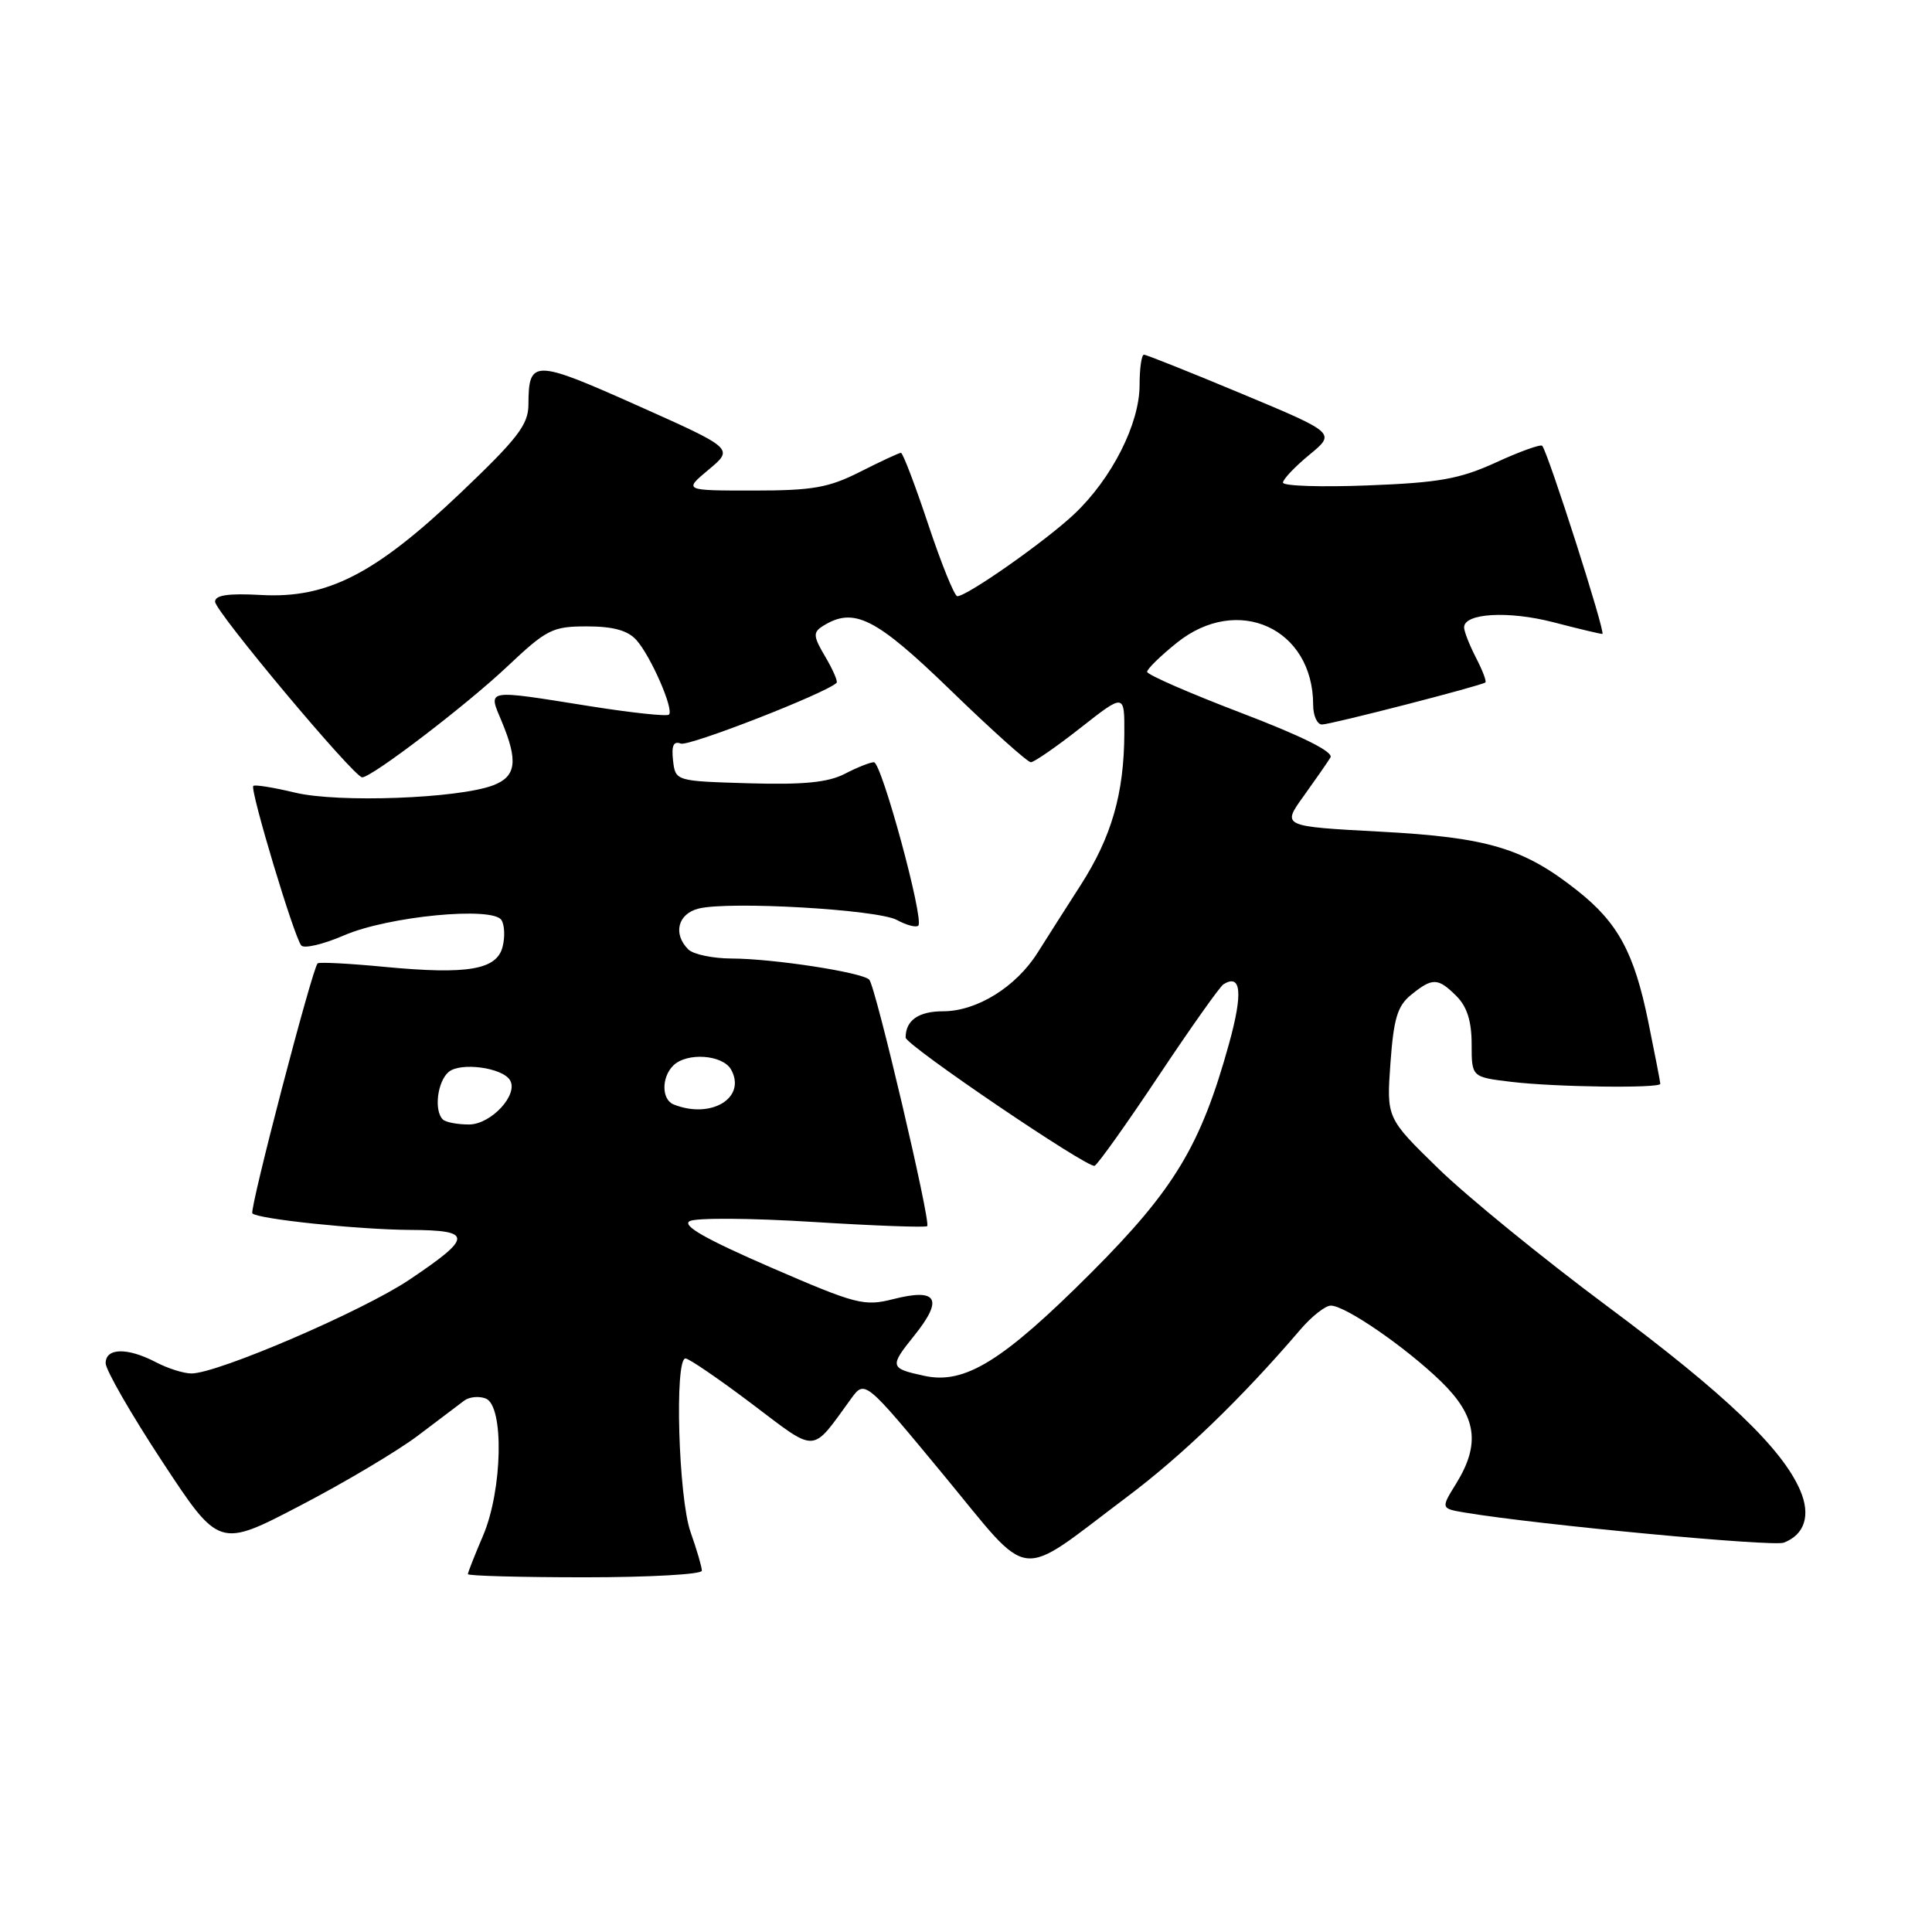 <?xml version="1.0" encoding="UTF-8" standalone="no"?>
<!DOCTYPE svg PUBLIC "-//W3C//DTD SVG 1.1//EN" "http://www.w3.org/Graphics/SVG/1.1/DTD/svg11.dtd" >
<svg xmlns="http://www.w3.org/2000/svg" xmlns:xlink="http://www.w3.org/1999/xlink" version="1.1" viewBox="0 0 256 256">
 <g >
 <path fill="currentColor"
d=" M 93.00 208.13 C 93.00 207.64 92.33 205.34 91.50 203.00 C 89.90 198.46 89.36 180.00 90.83 180.00 C 91.28 180.00 95.22 182.69 99.58 185.98 C 108.40 192.64 107.42 192.68 112.77 185.34 C 114.60 182.83 114.60 182.83 124.97 195.37 C 136.93 209.83 134.46 209.52 149.32 198.36 C 156.69 192.83 164.55 185.24 172.26 176.23 C 173.77 174.45 175.61 173.00 176.34 173.00 C 178.26 173.00 186.22 178.48 190.93 183.04 C 195.66 187.64 196.21 191.30 192.95 196.58 C 190.90 199.89 190.90 199.89 194.20 200.44 C 203.91 202.05 234.91 204.97 236.36 204.41 C 239.14 203.35 239.95 200.77 238.54 197.49 C 236.16 191.94 228.61 184.72 213.02 173.12 C 204.48 166.77 194.40 158.55 190.61 154.86 C 183.72 148.15 183.72 148.15 184.24 140.88 C 184.67 134.94 185.17 133.28 186.99 131.81 C 189.82 129.52 190.54 129.54 193.00 132.00 C 194.39 133.39 195.00 135.33 195.00 138.36 C 195.00 142.72 195.00 142.72 200.25 143.35 C 206.04 144.05 220.00 144.23 220.00 143.61 C 220.00 143.39 219.28 139.68 218.40 135.36 C 216.54 126.24 214.39 122.27 209.02 118.02 C 201.90 112.38 197.16 110.96 182.91 110.20 C 169.85 109.50 169.85 109.50 172.73 105.50 C 174.31 103.30 175.92 100.99 176.29 100.37 C 176.73 99.64 172.62 97.58 164.48 94.47 C 157.62 91.85 152.00 89.40 152.00 89.02 C 152.00 88.64 153.77 86.91 155.94 85.17 C 164.00 78.69 174.00 83.25 174.00 93.40 C 174.00 94.83 174.53 96.00 175.17 96.00 C 176.33 96.00 196.21 90.88 196.82 90.43 C 197.00 90.29 196.44 88.82 195.57 87.14 C 194.71 85.47 194.00 83.66 194.00 83.13 C 194.00 81.25 199.85 80.91 205.79 82.44 C 209.09 83.30 212.03 84.00 212.32 84.00 C 212.82 84.00 205.14 59.99 204.35 59.07 C 204.14 58.84 201.39 59.82 198.24 61.27 C 193.43 63.47 190.68 63.96 181.25 64.32 C 175.06 64.56 170.00 64.40 170.00 63.95 C 170.00 63.51 171.57 61.85 173.50 60.26 C 177.00 57.38 177.00 57.38 164.58 52.19 C 157.75 49.34 151.90 47.00 151.58 47.00 C 151.26 47.00 151.00 48.81 151.00 51.03 C 151.00 56.15 147.32 63.42 142.34 68.12 C 138.53 71.71 128.15 79.00 126.85 79.00 C 126.47 79.00 124.74 74.72 123.00 69.50 C 121.26 64.27 119.63 60.00 119.38 60.00 C 119.14 60.00 116.71 61.13 114.00 62.50 C 109.80 64.63 107.70 65.00 99.82 65.00 C 90.58 65.00 90.58 65.00 93.91 62.22 C 97.24 59.44 97.24 59.44 84.43 53.72 C 70.70 47.59 70.04 47.59 70.02 53.64 C 70.00 56.28 68.58 58.12 61.05 65.29 C 49.73 76.06 43.38 79.32 34.63 78.84 C 30.27 78.60 28.50 78.85 28.50 79.73 C 28.50 81.01 46.91 103.00 47.99 103.00 C 49.27 103.00 61.74 93.48 67.18 88.35 C 72.45 83.38 73.20 83.00 77.77 83.00 C 81.22 83.00 83.17 83.53 84.31 84.79 C 86.21 86.89 89.33 94.01 88.64 94.69 C 88.38 94.95 83.69 94.45 78.21 93.58 C 64.14 91.34 64.66 91.25 66.49 95.62 C 68.68 100.87 68.40 102.90 65.34 104.06 C 60.73 105.81 44.82 106.40 39.11 105.03 C 36.24 104.34 33.74 103.94 33.56 104.14 C 33.10 104.65 39.02 124.33 39.93 125.29 C 40.34 125.72 42.88 125.11 45.59 123.94 C 51.42 121.41 65.31 120.07 66.45 121.92 C 66.86 122.58 66.93 124.16 66.60 125.44 C 65.84 128.50 61.99 129.16 51.00 128.12 C 46.33 127.67 42.32 127.46 42.09 127.65 C 41.40 128.22 33.01 160.35 33.44 160.78 C 34.20 161.54 47.53 162.93 54.33 162.97 C 62.69 163.01 62.68 163.91 54.21 169.59 C 48.02 173.74 28.79 182.01 25.36 181.99 C 24.34 181.99 22.21 181.32 20.64 180.49 C 16.87 178.53 14.00 178.59 14.00 180.63 C 14.00 181.52 17.38 187.40 21.51 193.68 C 29.03 205.11 29.03 205.11 39.76 199.51 C 45.67 196.44 52.70 192.25 55.40 190.21 C 58.09 188.17 60.84 186.09 61.51 185.59 C 62.18 185.09 63.46 184.96 64.36 185.31 C 66.82 186.25 66.59 197.45 64.00 203.50 C 62.90 206.07 62.00 208.35 62.00 208.58 C 62.00 208.81 68.97 209.00 77.50 209.00 C 86.03 209.00 93.00 208.61 93.00 208.13 Z  M 122.50 182.31 C 117.89 181.32 117.83 181.09 121.13 176.99 C 125.05 172.11 124.22 170.65 118.36 172.14 C 114.49 173.12 113.47 172.85 102.07 167.91 C 93.51 164.19 90.34 162.39 91.38 161.81 C 92.19 161.35 99.52 161.40 107.67 161.91 C 115.83 162.42 122.66 162.67 122.86 162.47 C 123.37 161.96 116.01 130.66 115.18 129.81 C 114.22 128.83 102.39 127.02 96.95 127.01 C 94.45 127.00 91.86 126.46 91.20 125.80 C 89.14 123.74 89.81 121.08 92.57 120.39 C 96.61 119.38 116.25 120.51 118.84 121.90 C 120.12 122.60 121.40 122.93 121.68 122.65 C 122.48 121.85 116.81 101.00 115.80 101.00 C 115.31 101.00 113.56 101.69 111.93 102.54 C 109.72 103.68 106.47 104.00 99.23 103.79 C 89.50 103.50 89.50 103.50 89.18 100.76 C 88.96 98.79 89.25 98.16 90.21 98.53 C 91.28 98.94 109.48 91.84 110.85 90.48 C 111.04 90.29 110.37 88.74 109.36 87.03 C 107.75 84.31 107.71 83.80 109.01 82.97 C 113.13 80.37 115.99 81.80 126.00 91.50 C 131.39 96.73 136.16 101.00 136.59 101.00 C 137.02 101.00 139.99 98.95 143.19 96.43 C 149.00 91.87 149.00 91.87 148.98 97.18 C 148.94 105.16 147.30 110.87 143.20 117.27 C 141.16 120.45 138.59 124.48 137.48 126.25 C 134.61 130.79 129.43 134.00 124.96 134.00 C 121.71 134.00 120.00 135.20 120.00 137.48 C 120.00 138.48 144.28 154.94 145.05 154.47 C 145.56 154.16 149.41 148.74 153.61 142.43 C 157.81 136.13 161.64 130.72 162.12 130.42 C 164.47 128.97 164.71 131.58 162.86 138.27 C 159.12 151.78 155.63 157.58 144.61 168.62 C 132.89 180.34 127.85 183.47 122.50 182.31 Z  M 58.67 148.33 C 57.48 147.14 57.96 143.28 59.46 142.03 C 61.04 140.72 66.55 141.46 67.57 143.12 C 68.75 145.02 65.07 149.00 62.14 149.00 C 60.60 149.00 59.03 148.70 58.67 148.33 Z  M 89.25 146.34 C 87.66 145.70 87.63 142.77 89.20 141.20 C 90.99 139.41 95.75 139.74 96.87 141.72 C 98.96 145.47 94.21 148.34 89.25 146.34 Z "/>
</g>
</svg>